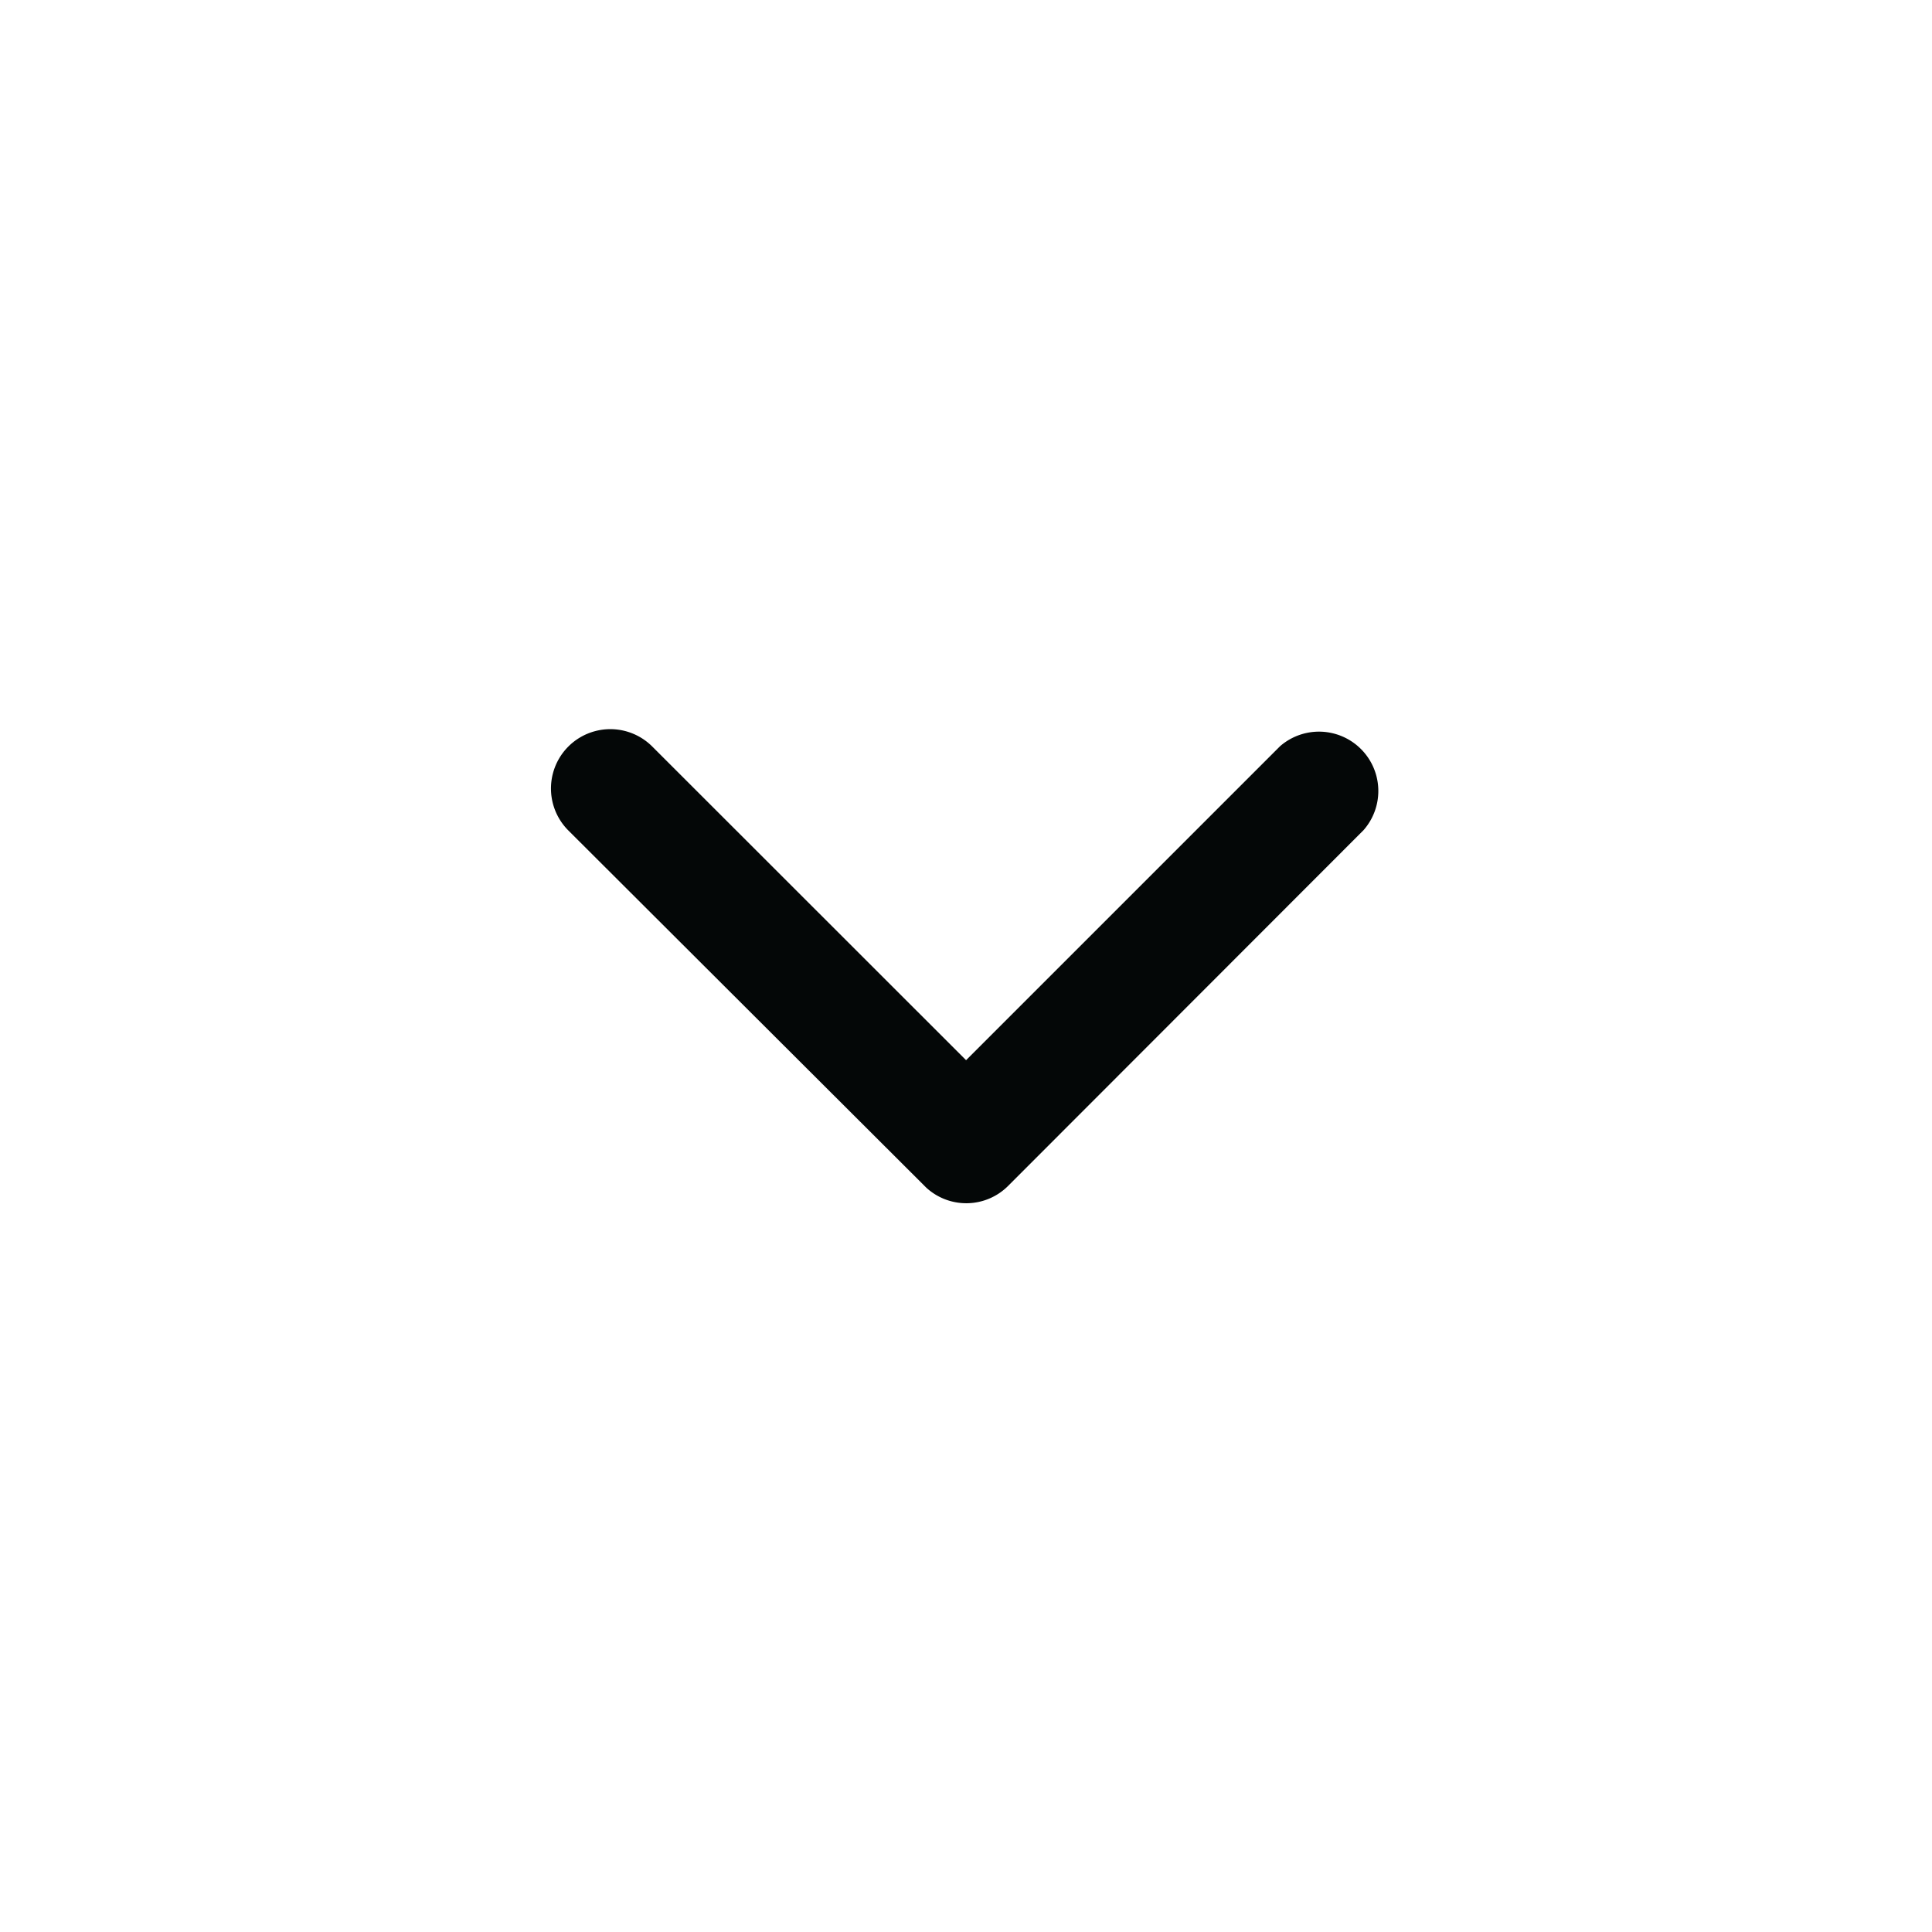 <svg xmlns="http://www.w3.org/2000/svg" xmlns:xlink="http://www.w3.org/1999/xlink" width="24" height="24" viewBox="0 0 24 24">
  <defs>
    <clipPath id="clip-path">
      <rect id="Rectangle_17850" data-name="Rectangle 17850" width="24" height="24" fill="#040707" stroke="#707070" stroke-width="1"/>
    </clipPath>
  </defs>
  <g id="Mask_Group_29528" data-name="Mask Group 29528" transform="translate(24) rotate(90)" clip-path="url(#clip-path)">
    <path id="Icon_ionic-ios-arrow-back" data-name="Icon ionic-ios-arrow-back" d="M4.116,5.152l-3.9-3.9A.737.737,0,0,1,1.259.215L5.678,4.63A.735.735,0,0,1,5.7,5.646L1.263,10.092A.737.737,0,1,1,.219,9.051Z" transform="translate(9.054 6.847)" fill="#040707"/>
  </g>
</svg>
